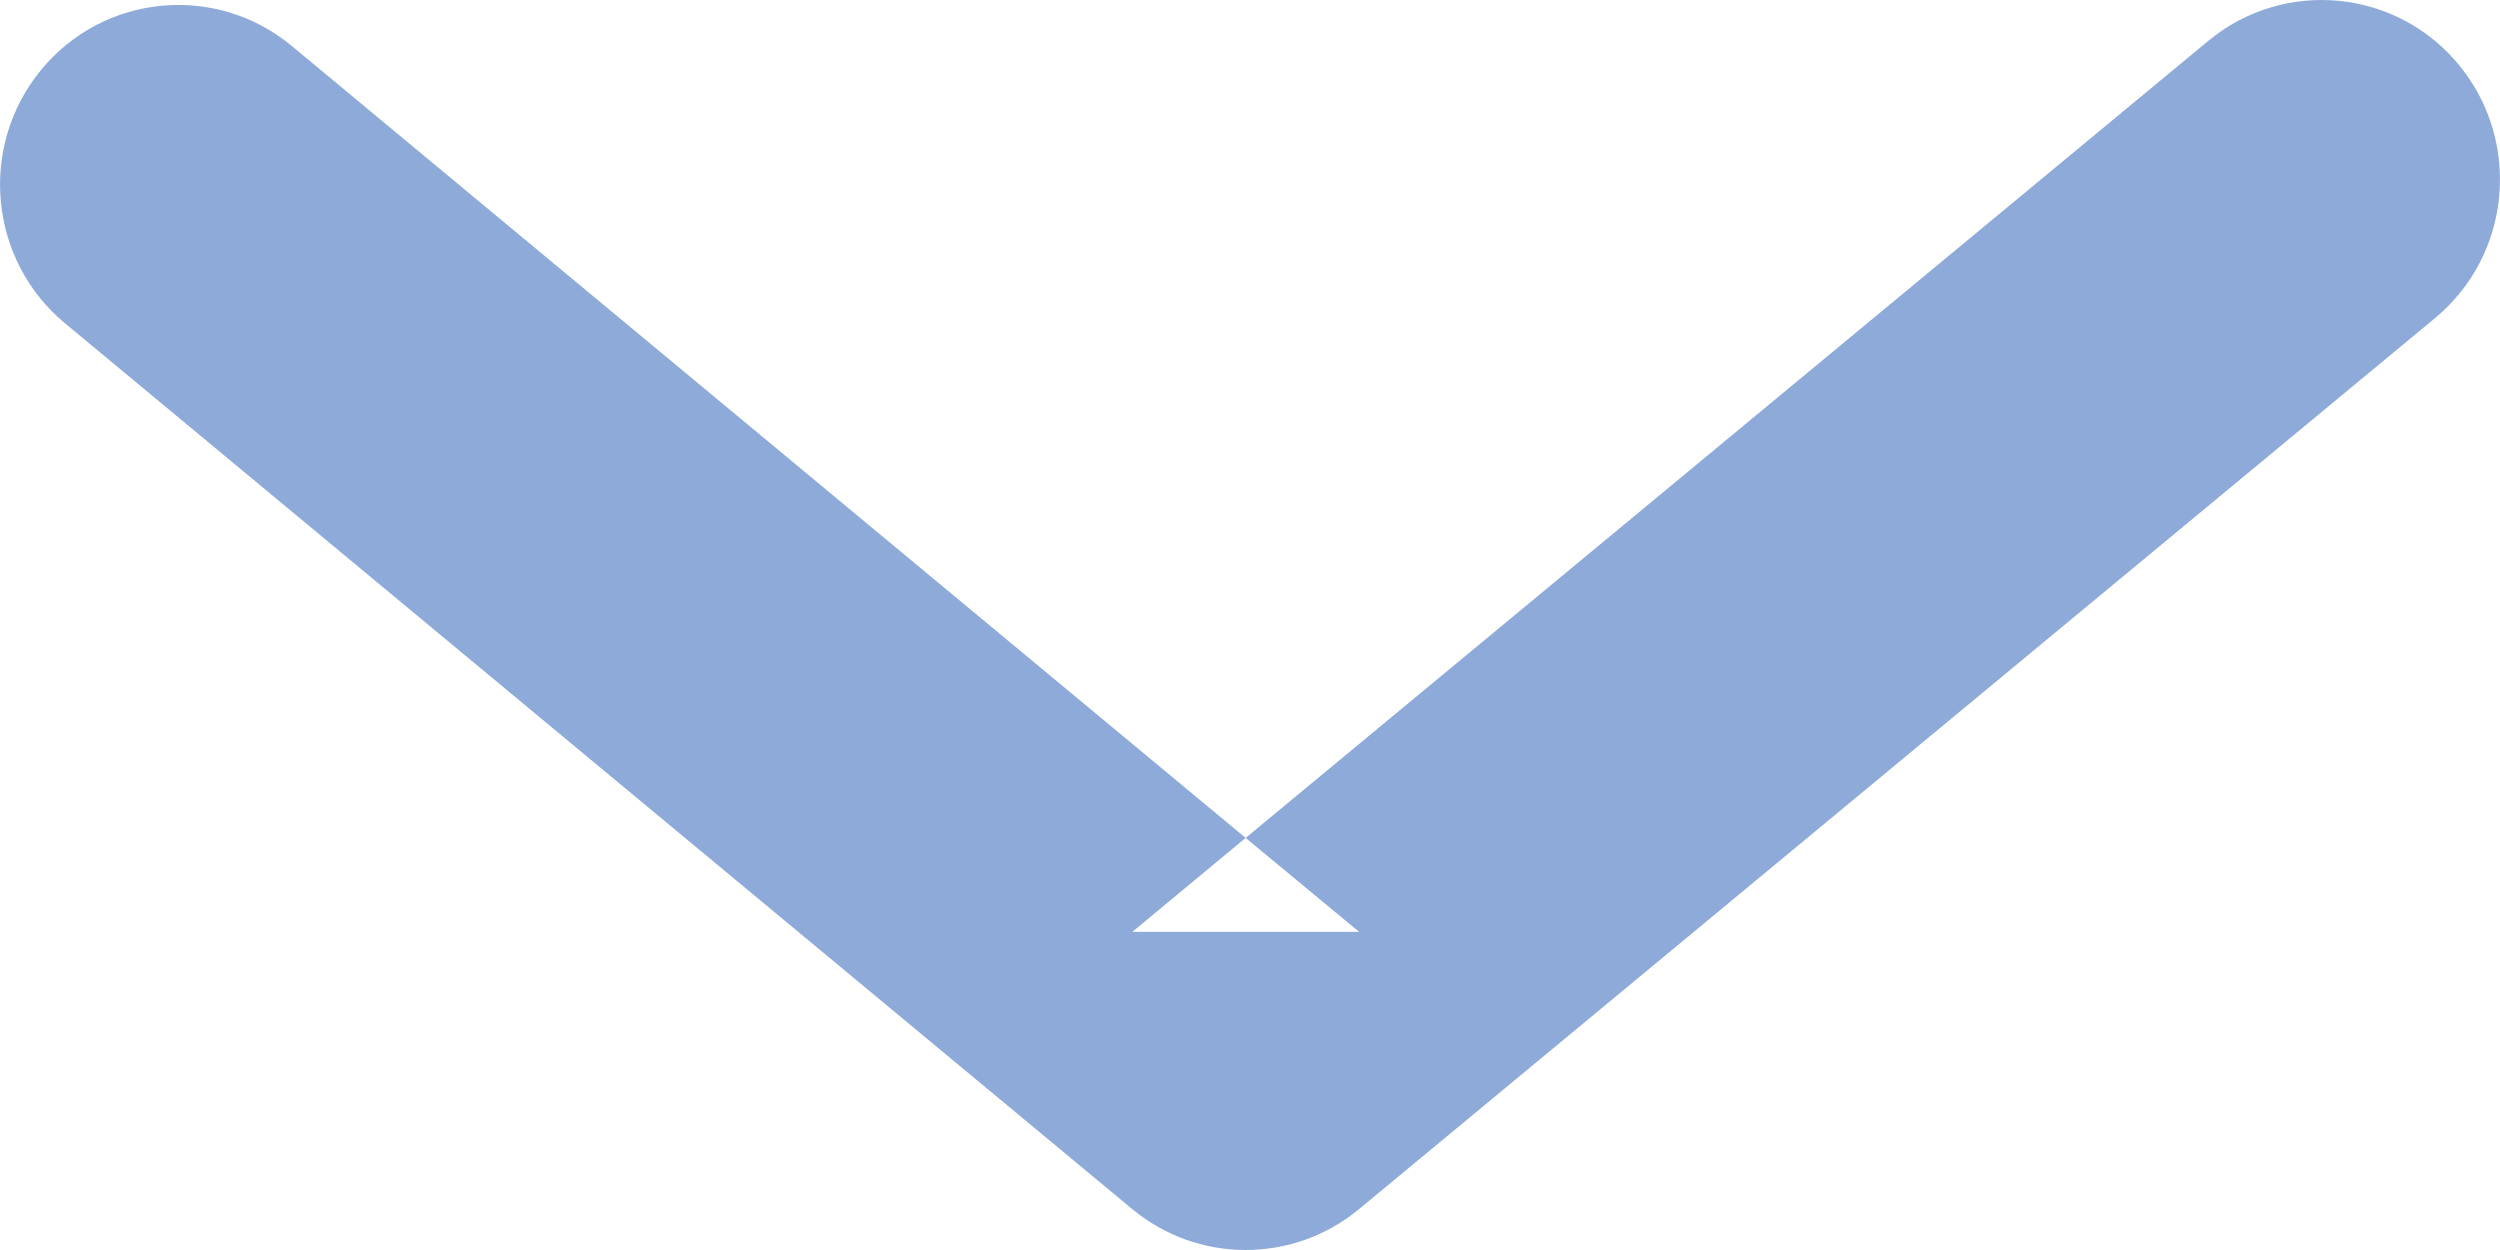 <?xml version="1.0" encoding="UTF-8"?>
<svg width="12px" height="6px" viewBox="0 0 12 6" version="1.1" xmlns="http://www.w3.org/2000/svg" xmlns:xlink="http://www.w3.org/1999/xlink">
    <!-- Generator: Sketch 41.1 (35376) - http://www.bohemiancoding.com/sketch -->
    <title>Path 2</title>
    <desc>Created with Sketch.</desc>
    <defs></defs>
    <g id="Page-1" stroke="none" stroke-width="1" fill="none" fill-rule="evenodd">
        <g id="До-загрузки-фото" transform="translate(-490, -519)" fill="#8EAAD9">
            <g transform="translate(187, 84)" id="Шаг-1.-Выбор-города">
                <g transform="translate(0, 219)">
                    <g id="Выбор-города" transform="translate(35, 209)">
                        <g id="default">
                            <path d="M273.435,11.473 L274.524,11.473 L273.979,11.022 L273.435,11.473 Z M269.401,7.221 C269.036,6.918 268.497,6.97 268.196,7.337 C267.895,7.705 267.947,8.248 268.311,8.551 L273.434,12.803 C273.75,13.065 274.206,13.066 274.523,12.804 L279.688,8.527 C280.053,8.225 280.105,7.682 279.805,7.314 C279.505,6.947 278.965,6.894 278.6,7.196 L273.979,11.022 L269.401,7.221 Z" id="Path-2"></path>
                        </g>
                    </g>
                </g>
            </g>
        </g>
    </g>
</svg>